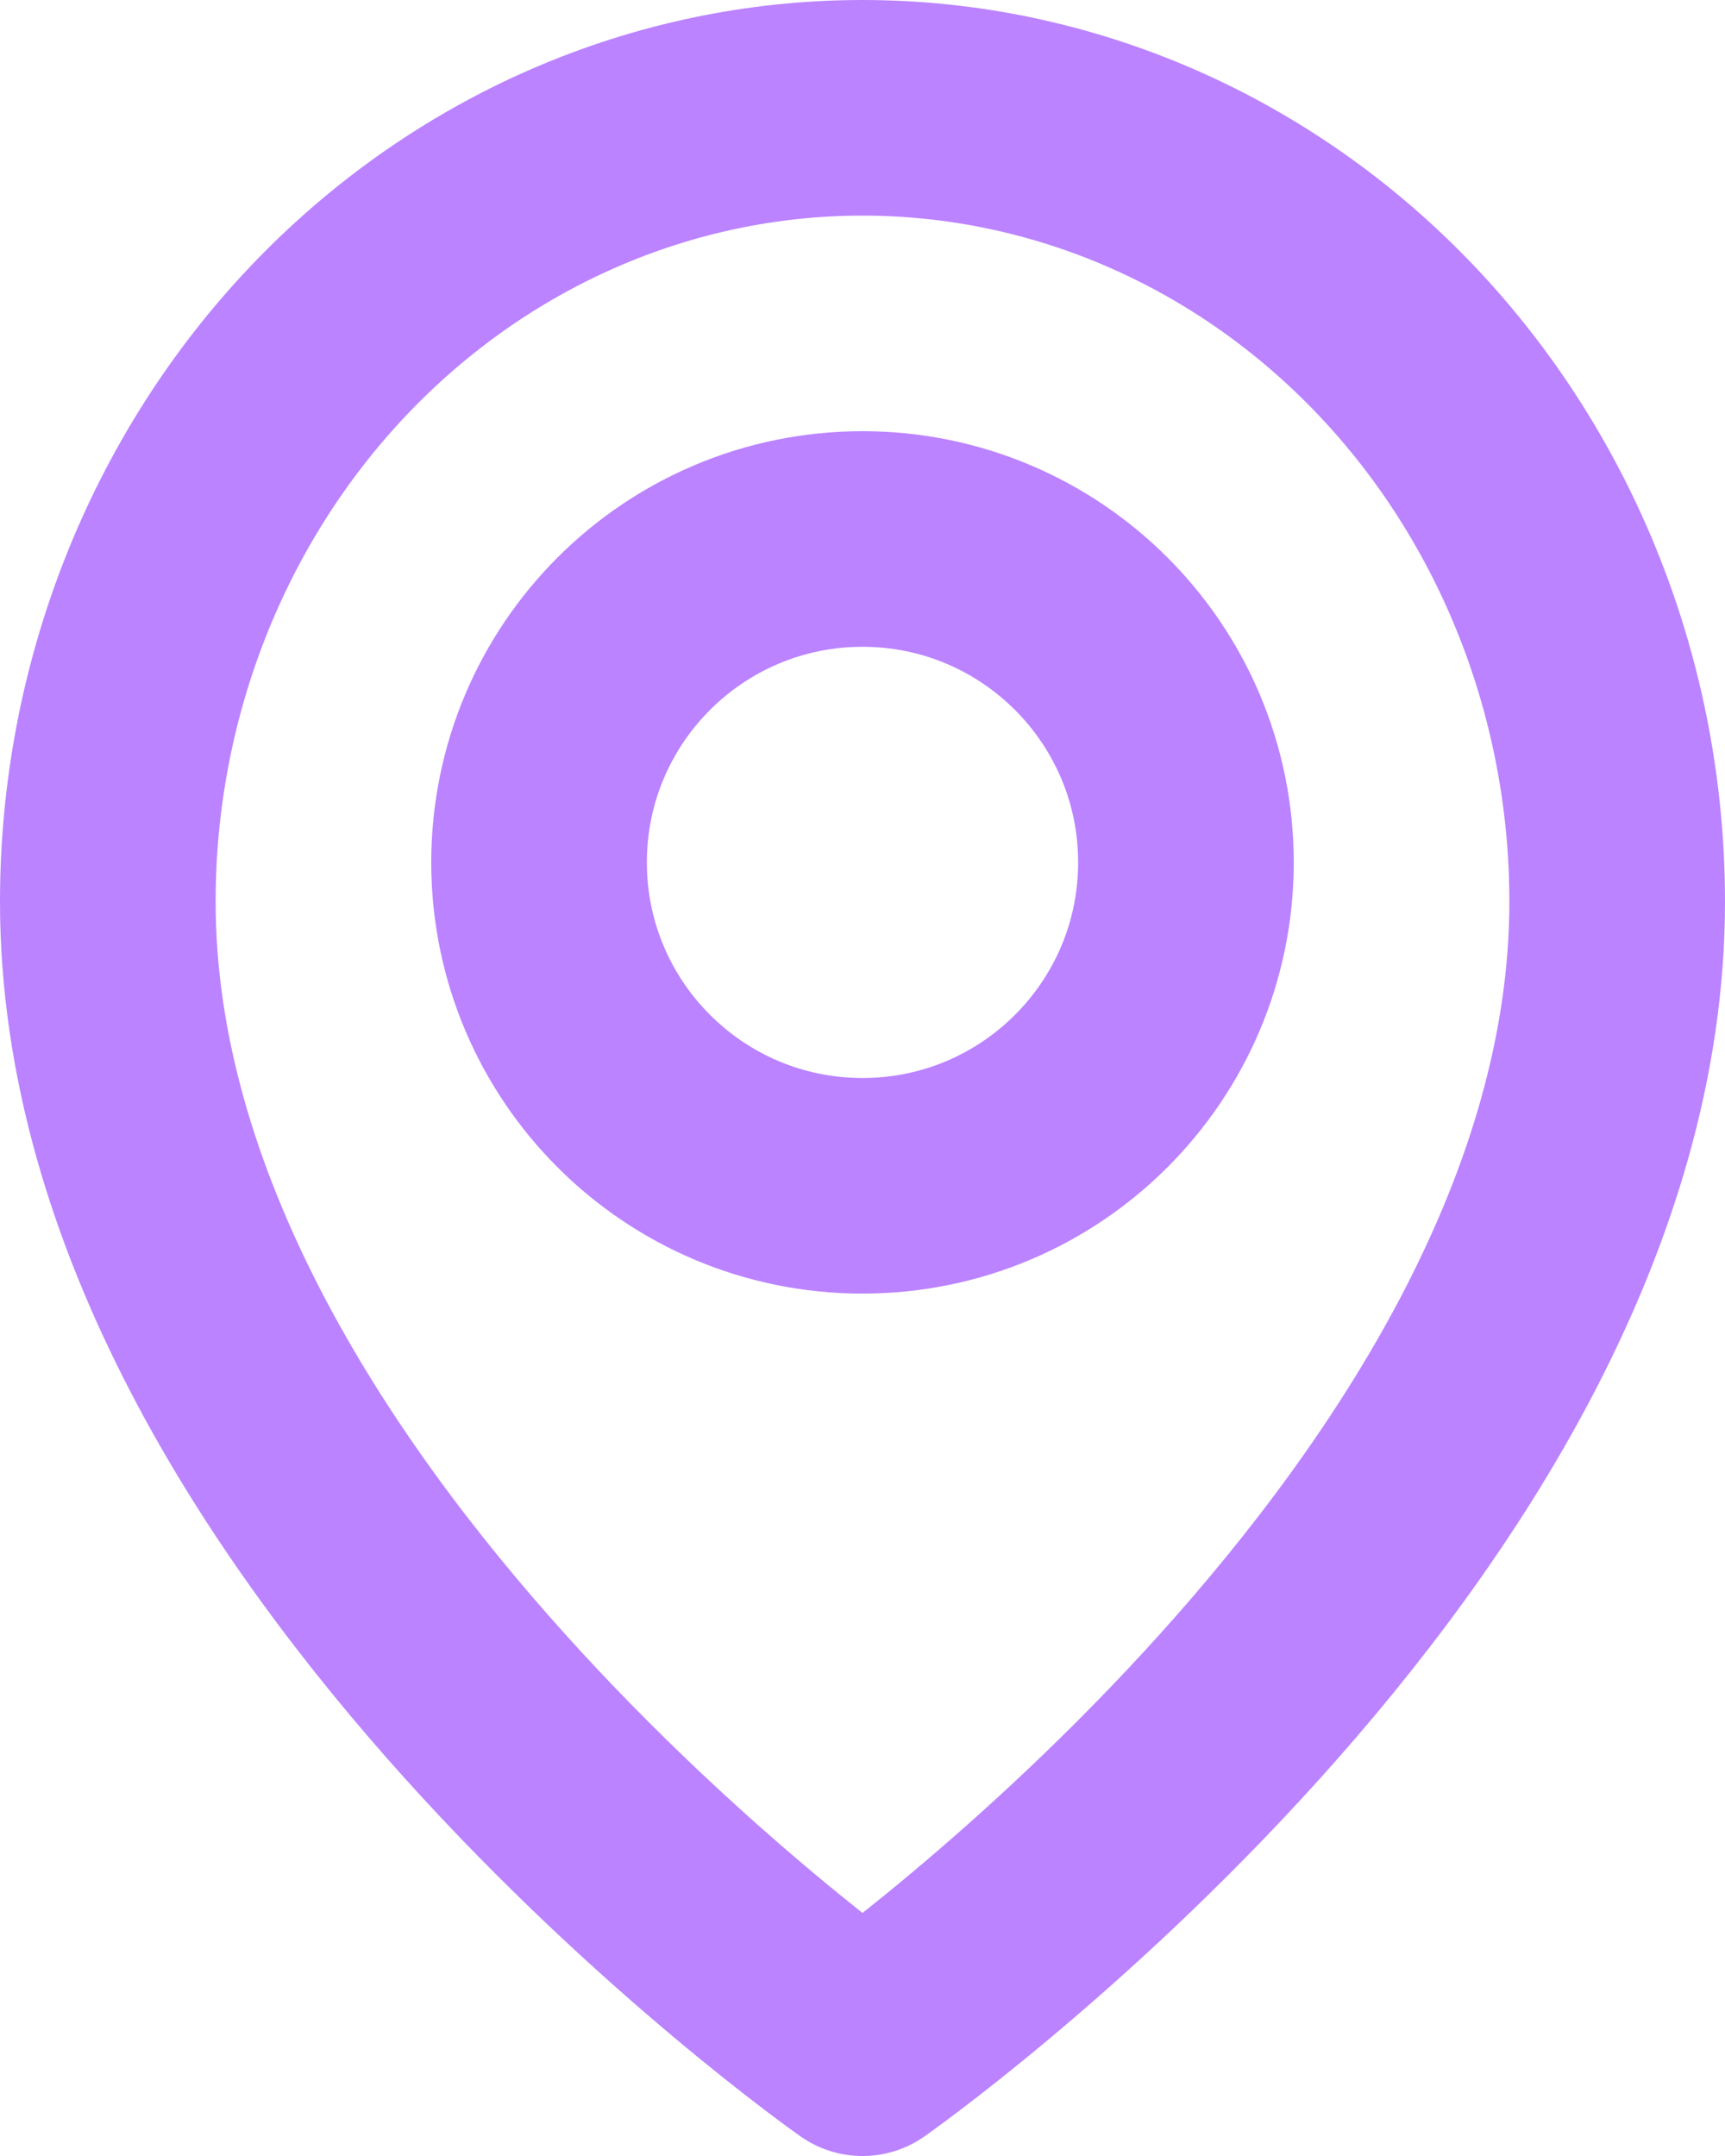 <svg width="16" height="20" viewBox="0 0 16 20" fill="none" xmlns="http://www.w3.org/2000/svg">
<g id="Group 33488">
<path id="Vector" d="M15 8.364C15 14.091 8 19 8 19C8 19 1 14.091 1 8.364C1 6.411 1.738 4.538 3.05 3.157C4.363 1.776 6.143 1 8 1C9.857 1 11.637 1.776 12.95 3.157C14.262 4.538 15 6.411 15 8.364Z" stroke="#BB83FF" stroke-width="2" stroke-linecap="round" stroke-linejoin="round"/>
<path id="Vector_2" d="M8 11C9.657 11 11 9.657 11 8C11 6.343 9.657 5 8 5C6.343 5 5 6.343 5 8C5 9.657 6.343 11 8 11Z" stroke="#BB83FF" stroke-width="2" stroke-linecap="round" stroke-linejoin="round"/>
</g>
</svg>
